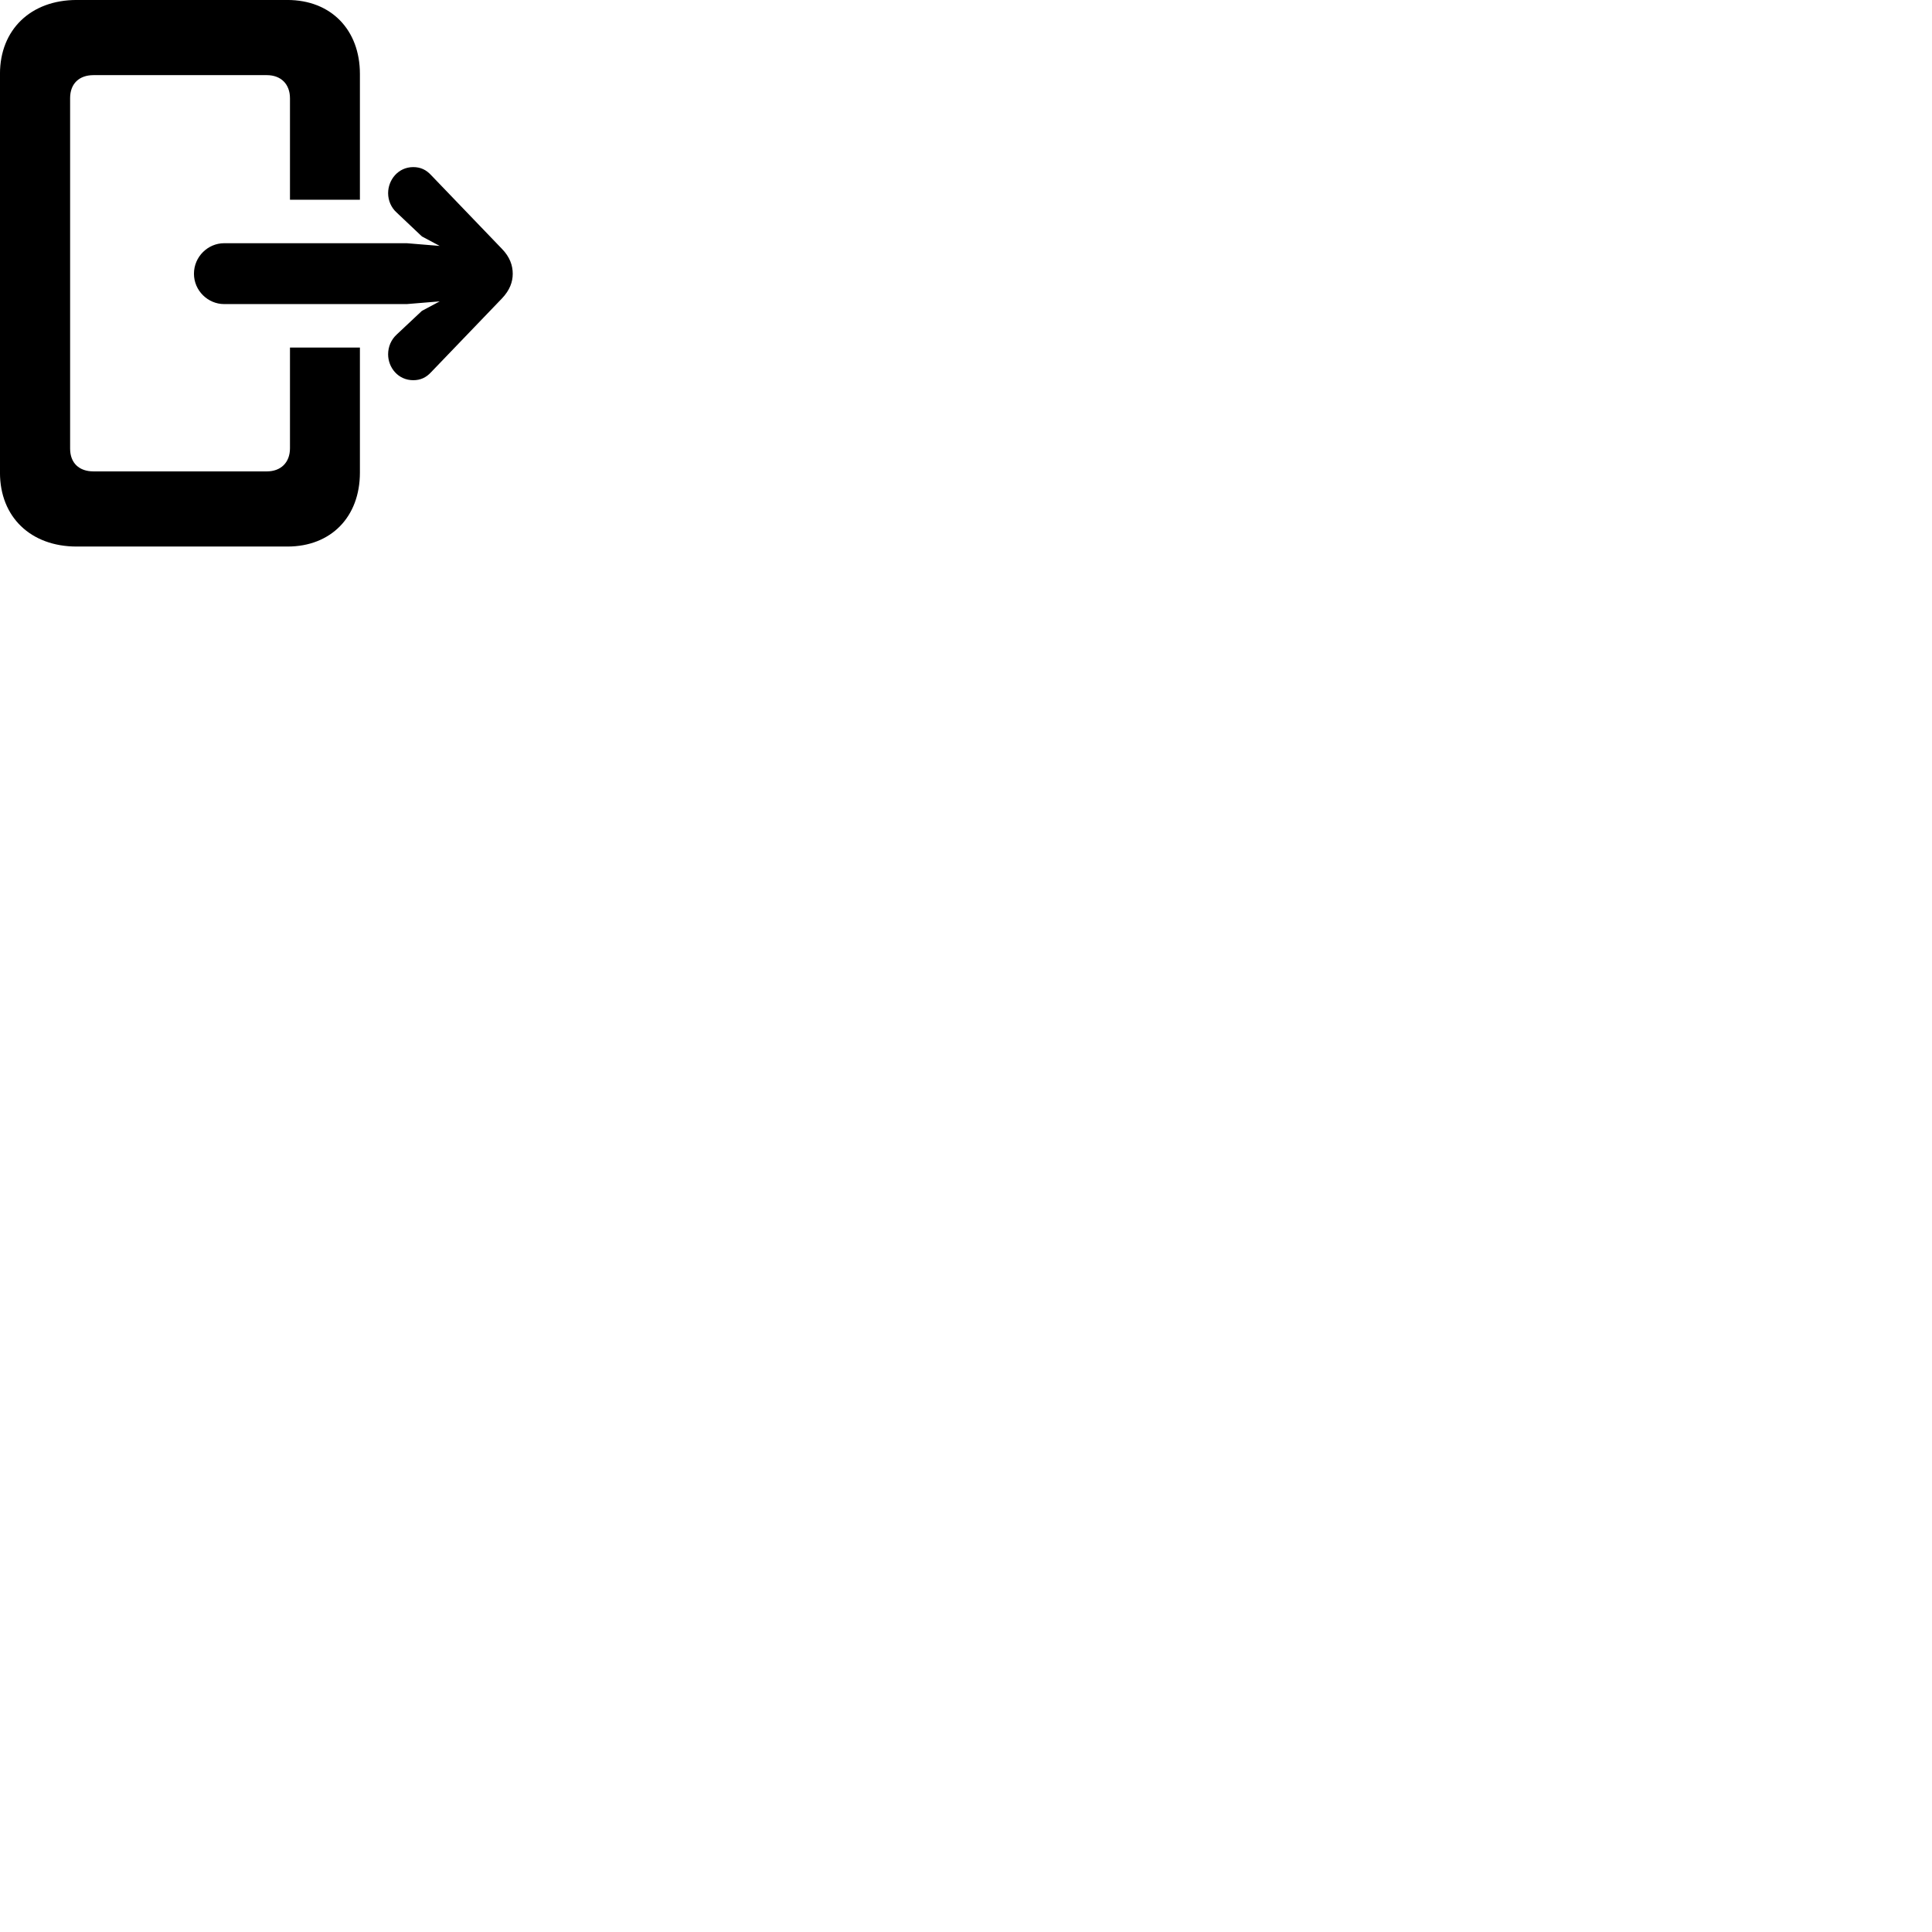 
        <svg xmlns="http://www.w3.org/2000/svg" viewBox="0 0 100 100">
            <path d="M18.629 17.989H15.009V23.199C15.009 23.939 14.539 24.399 13.809 24.399H4.839C4.099 24.399 3.629 23.969 3.629 23.219V5.079C3.629 4.329 4.099 3.889 4.839 3.889H13.809C14.539 3.889 15.009 4.349 15.009 5.089V10.339H18.629V3.829C18.629 1.539 17.129 -0.001 14.879 -0.001H3.969C1.589 -0.001 -0.001 1.539 -0.001 3.819V24.469C-0.001 26.759 1.589 28.289 3.969 28.289H14.879C17.129 28.289 18.629 26.759 18.629 24.459ZM10.039 14.169C10.039 15.049 10.769 15.739 11.599 15.739H21.059L22.759 15.599L21.839 16.089L20.529 17.319C20.249 17.579 20.089 17.939 20.089 18.339C20.089 19.029 20.609 19.679 21.389 19.679C21.769 19.679 22.059 19.539 22.309 19.269L25.979 15.449C26.389 15.019 26.539 14.589 26.539 14.169C26.539 13.739 26.389 13.299 25.979 12.879L22.309 9.059C22.059 8.789 21.769 8.649 21.389 8.649C20.609 8.649 20.089 9.309 20.089 9.999C20.089 10.379 20.249 10.749 20.529 10.999L21.839 12.239L22.759 12.729L21.059 12.589H11.599C10.769 12.589 10.039 13.279 10.039 14.169Z" />
        </svg>
    